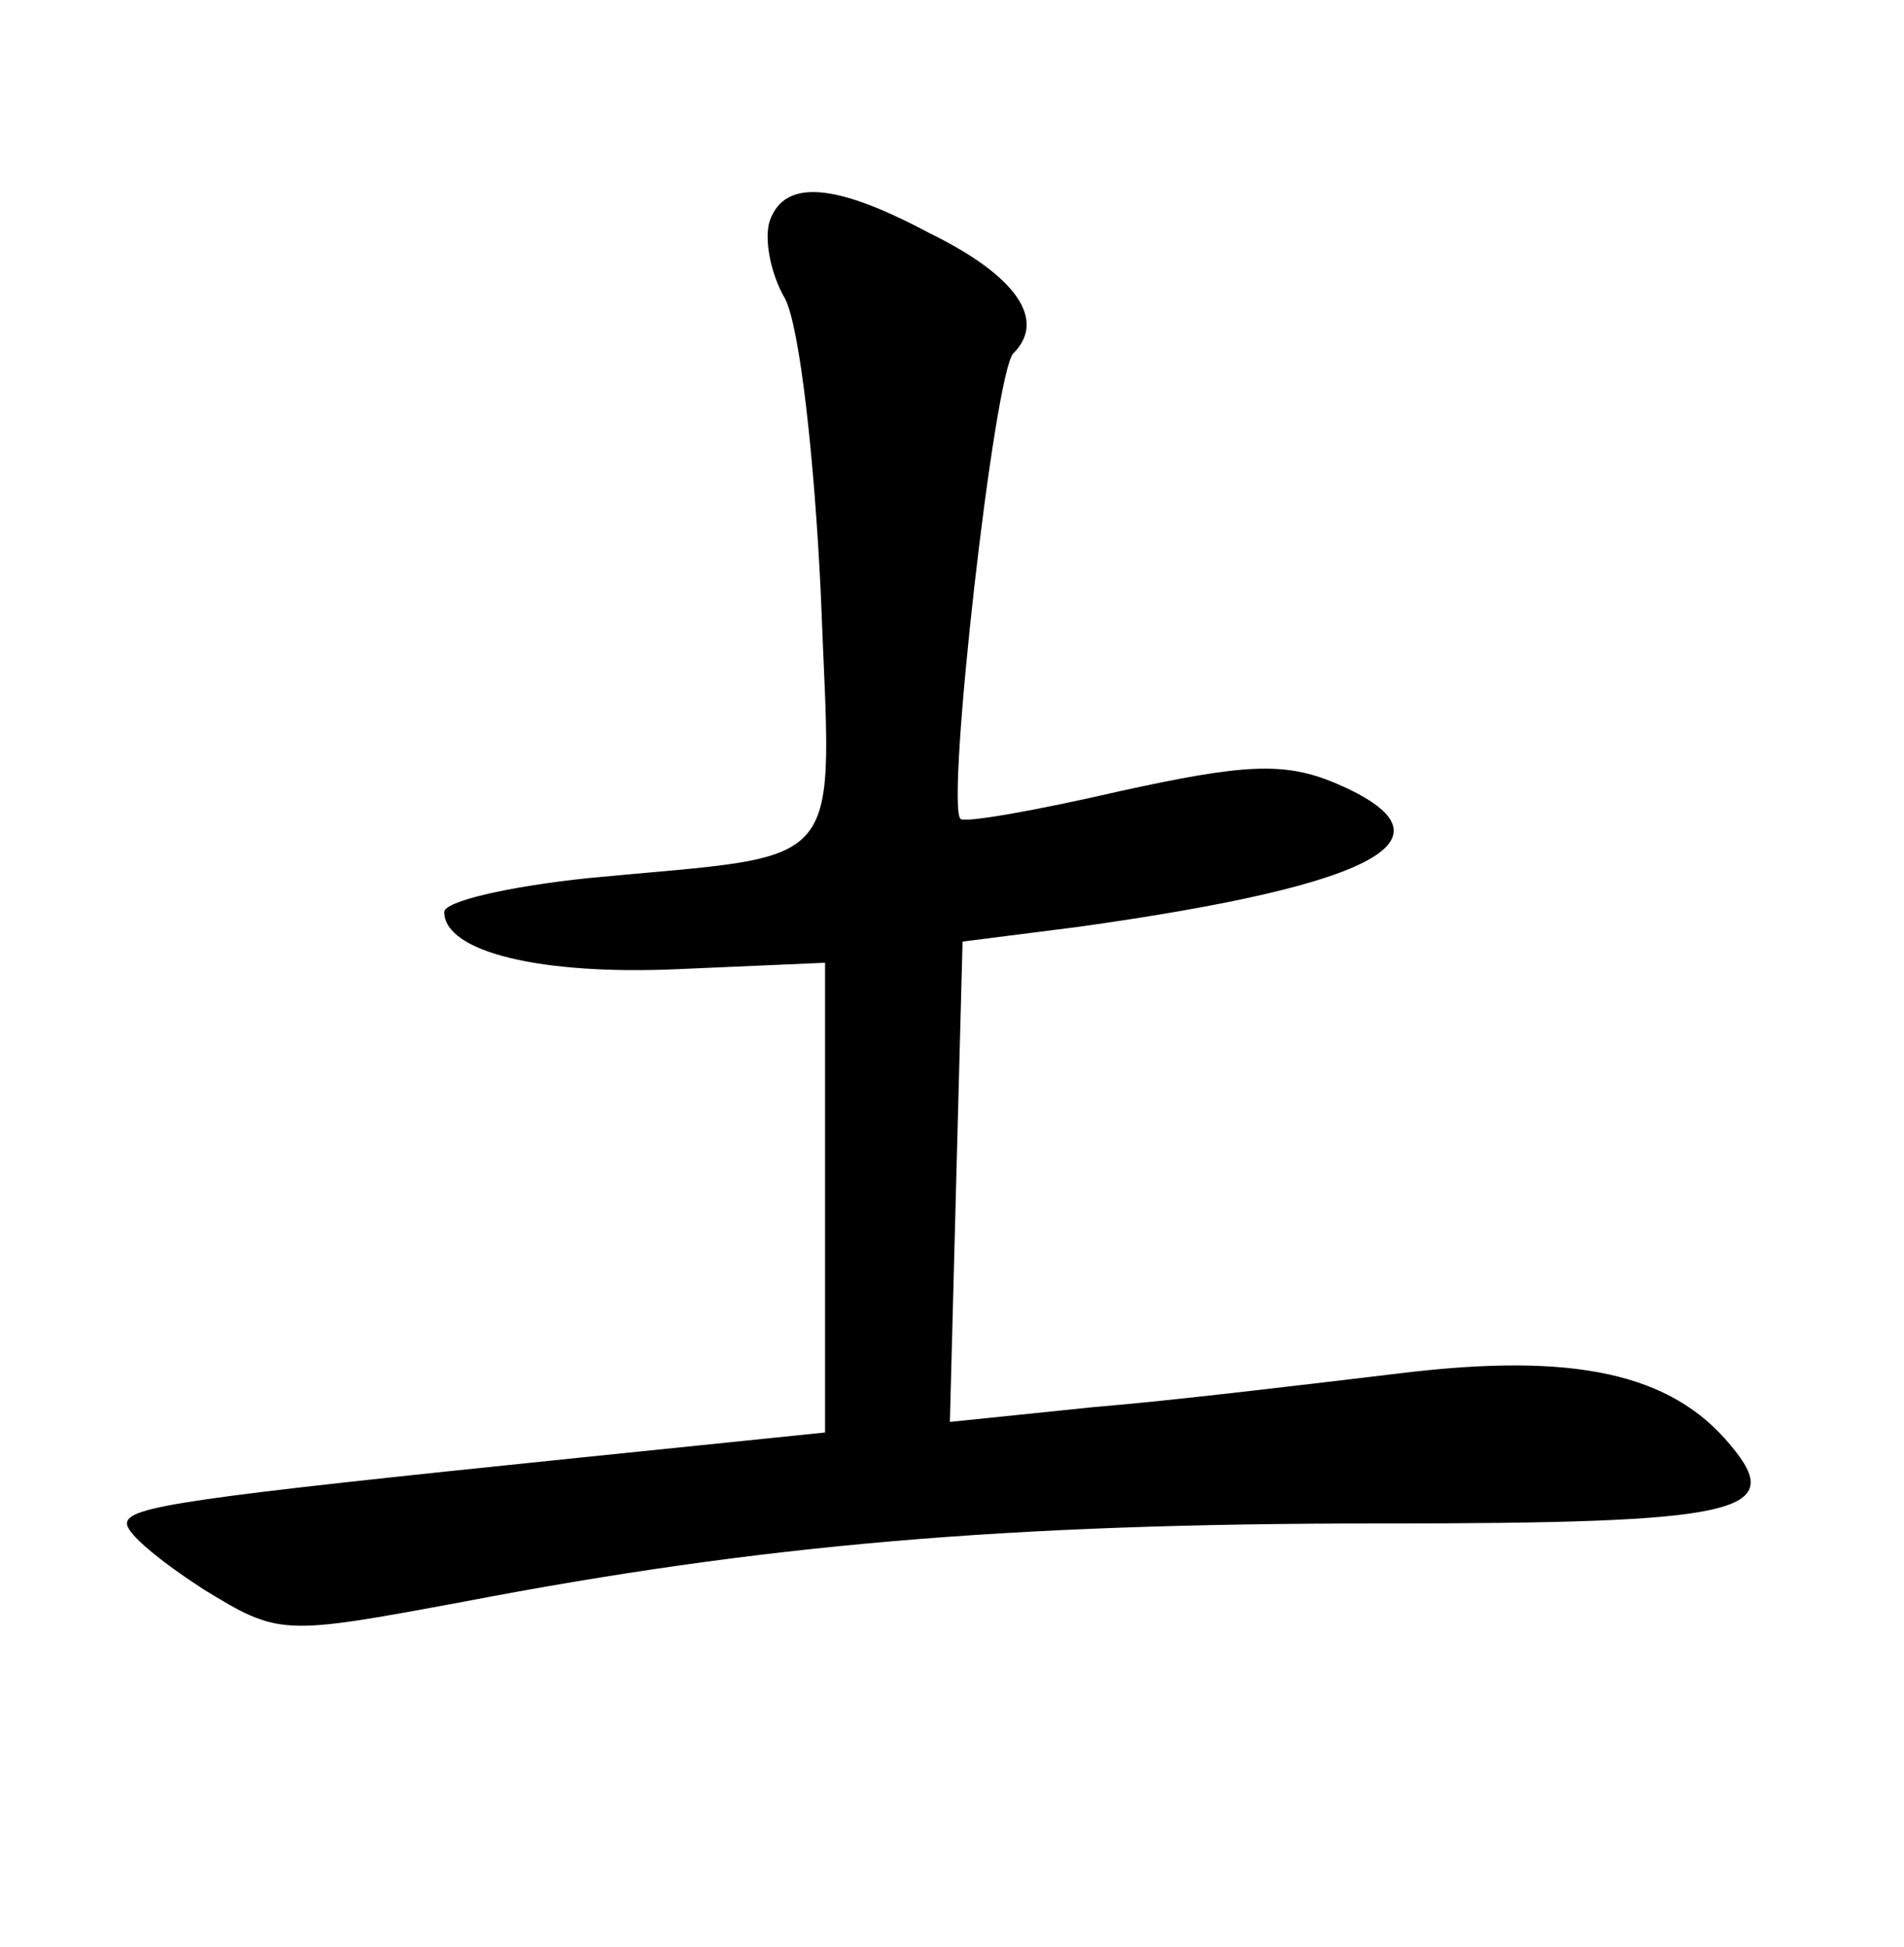 <?xml version="1.0" standalone="no"?>
<!DOCTYPE svg PUBLIC "-//W3C//DTD SVG 20010904//EN"
 "http://www.w3.org/TR/2001/REC-SVG-20010904/DTD/svg10.dtd">
<svg version="1.0" xmlns="http://www.w3.org/2000/svg"
 width="90pt" height="92pt" viewBox="0 0 90 92"
 preserveAspectRatio="xMidYMid meet">
<g transform="translate(0,92) scale(0.1,-0.1)"
fill="#000000" stroke="none">
<path d="M364 816 c-3 -8 0 -25 7 -37 7 -13 14 -76 17 -140 5 -134 15 -122
-110 -134 -38 -4 -68 -11 -68 -16 0 -19 46 -30 111 -27 l69 3 0 -111 0 -111
-117 -12 c-185 -19 -213 -23 -213 -31 0 -5 16 -18 36 -31 36 -22 37 -22 123
-6 141 27 256 37 433 37 170 0 193 5 166 37 -28 34 -74 44 -156 34 -42 -5
-108 -13 -145 -16 l-68 -7 3 114 3 113 55 7 c143 20 182 42 121 68 -24 10 -43
9 -102 -4 -39 -9 -73 -15 -75 -13 -7 7 16 211 25 220 16 16 1 37 -40 57 -45
24 -68 25 -75 6z"/>
</g>
</svg>
